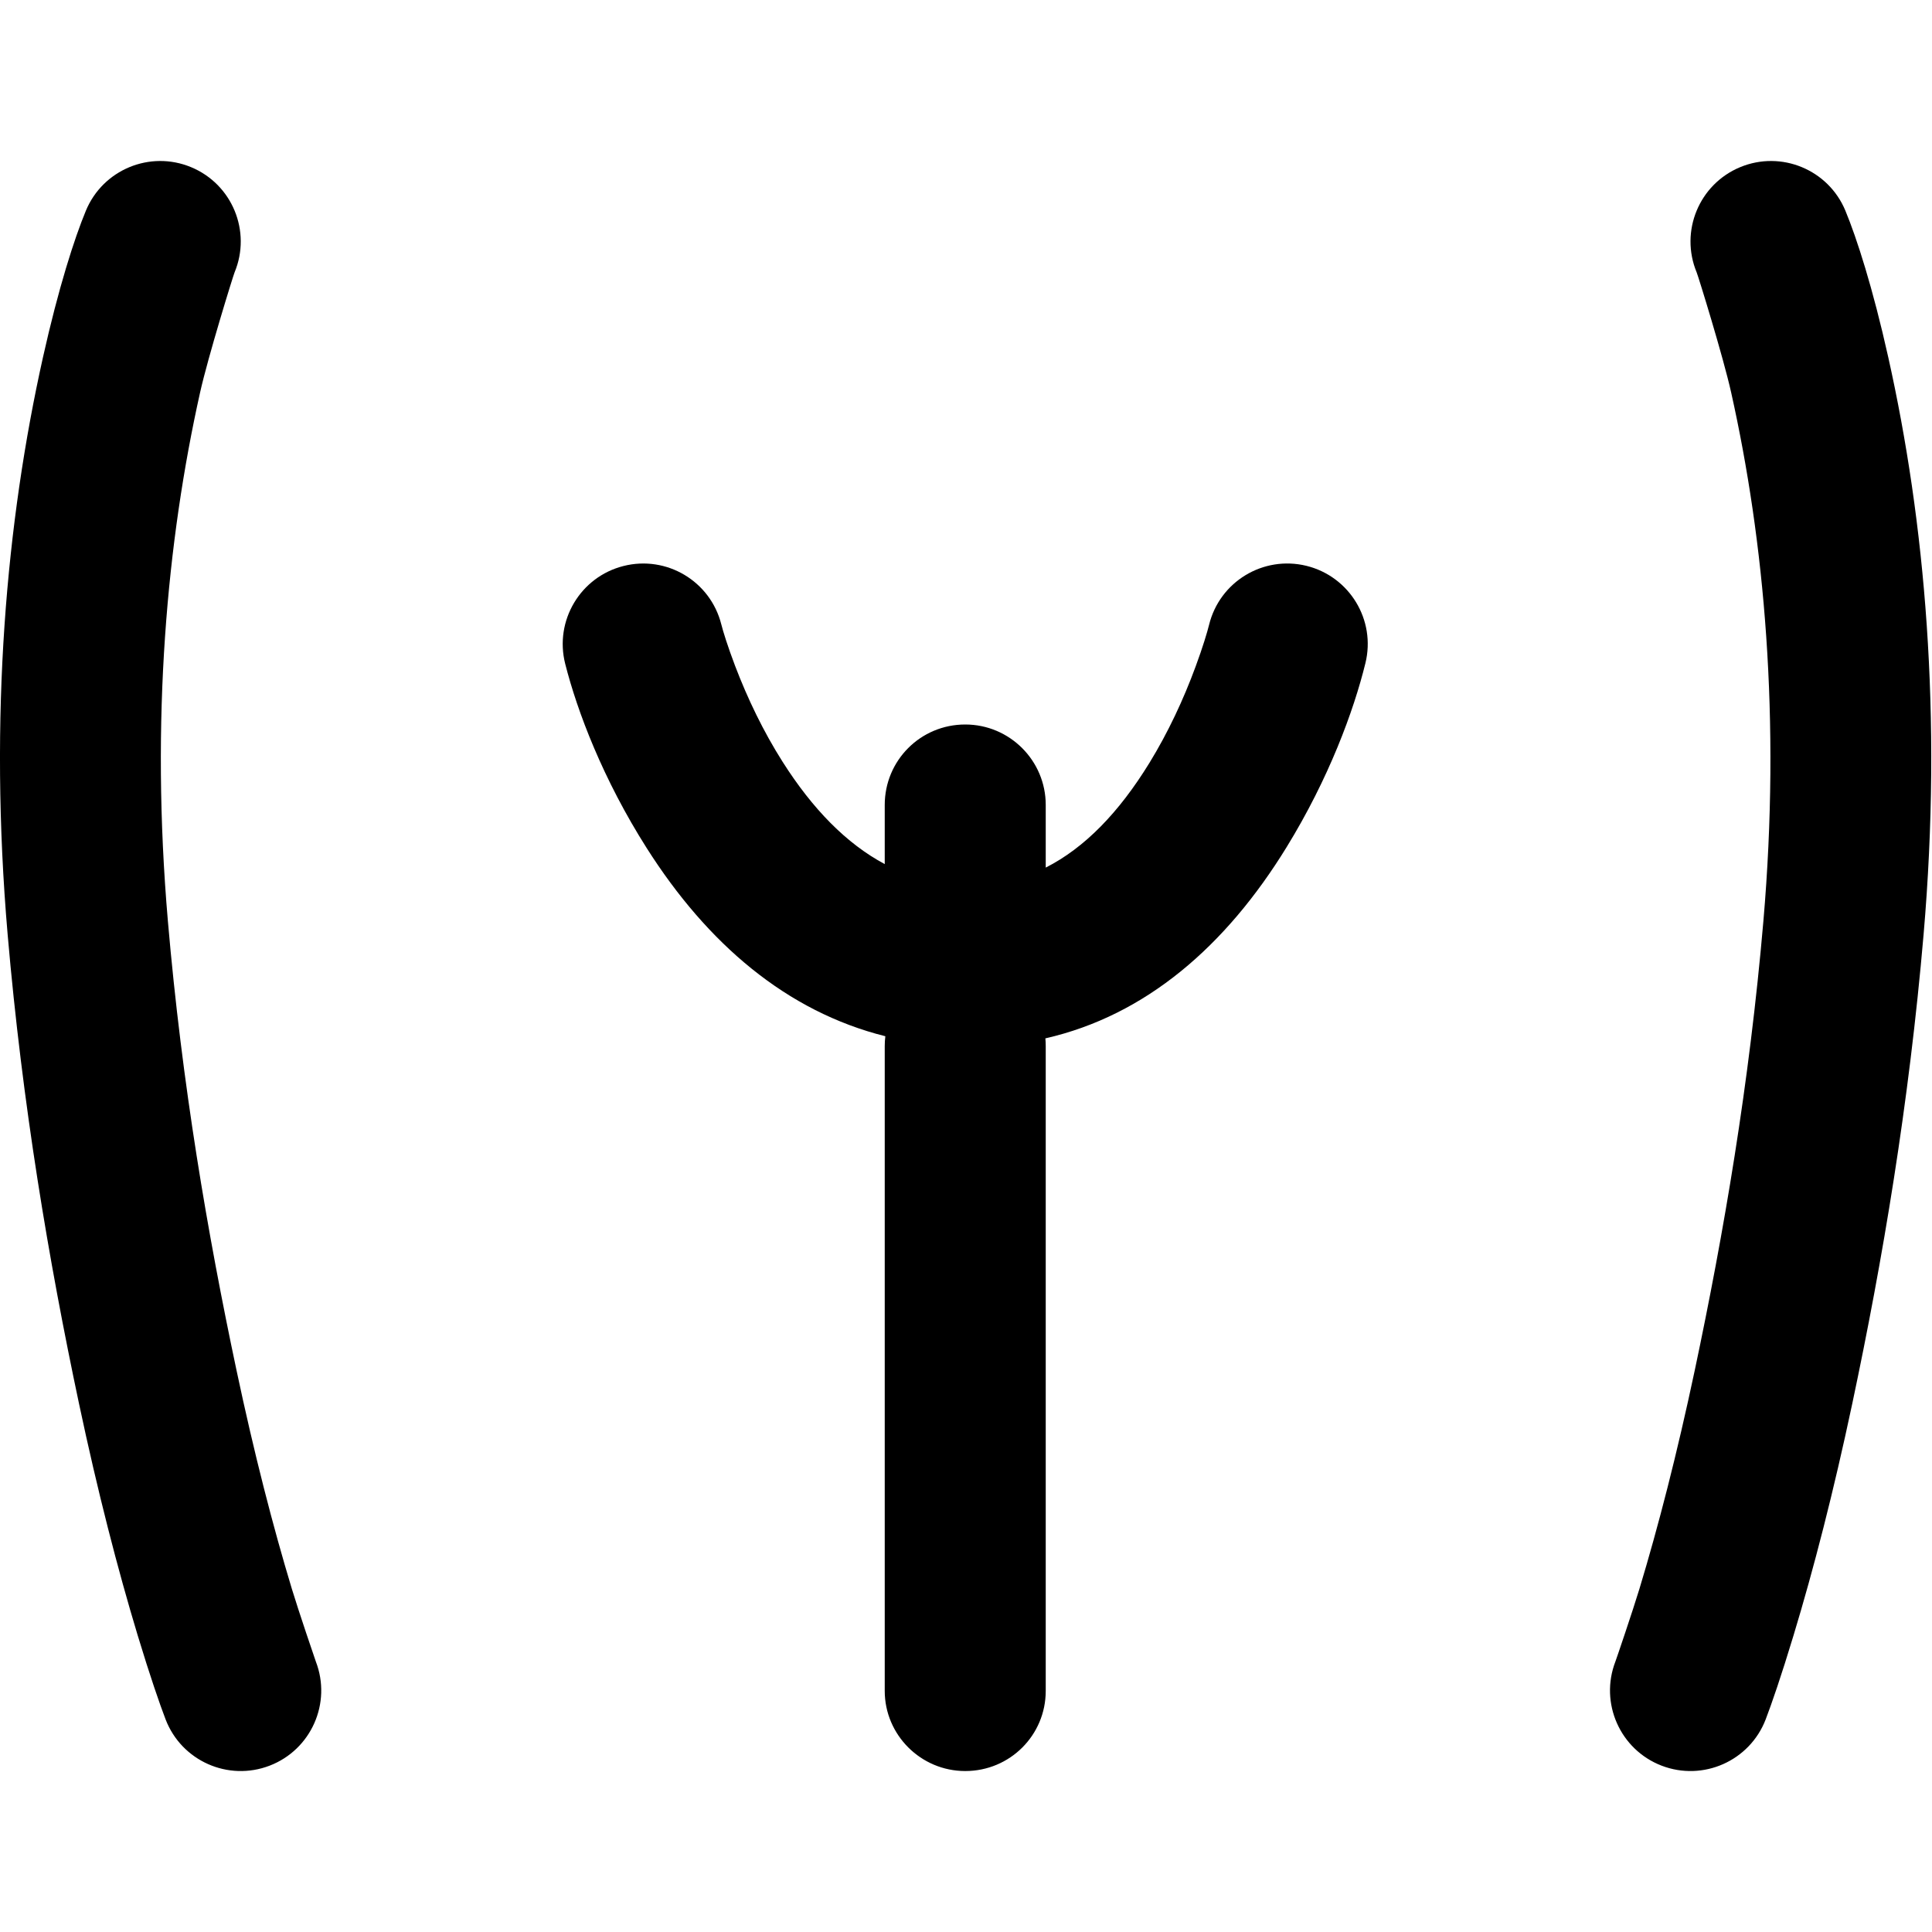 <?xml version="1.0" encoding="UTF-8"?>
<svg width="48px" height="48px" viewBox="0 0 48 48" version="1.1" xmlns="http://www.w3.org/2000/svg" xmlns:xlink="http://www.w3.org/1999/xlink">
    <!-- Generator: Sketch 43.2 (39069) - http://www.bohemiancoding.com/sketch -->
    <title>theicons.co/svg/signs-04</title>
    <desc>Created with Sketch.</desc>
    <defs></defs>
    <g id="The-Icons" stroke="none" stroke-width="1" fill="none" fill-rule="evenodd">
        <path d="M21.981,25.991 L21.981,42.01 C21.981,43.102 22.876,44.001 23.981,44.001 C25.093,44.001 25.981,43.109 25.981,42.01 L25.981,25.991 C25.981,25.926 25.978,25.862 25.972,25.798 C28.468,25.229 30.455,23.505 31.965,21.048 C33.014,19.342 33.633,17.661 33.923,16.477 C34.187,15.405 33.531,14.322 32.458,14.058 C31.385,13.795 30.302,14.451 30.039,15.524 C29.994,15.705 29.885,16.072 29.705,16.559 C29.403,17.381 29.019,18.201 28.557,18.954 C27.802,20.183 26.949,21.065 25.981,21.555 L25.981,19.998 C25.981,18.898 25.086,18 23.981,18 C22.869,18 21.981,18.895 21.981,19.998 L21.981,21.468 C21.029,20.96 20.188,20.099 19.445,18.929 C18.968,18.178 18.574,17.359 18.262,16.54 C18.078,16.054 17.965,15.689 17.92,15.51 C17.649,14.439 16.562,13.791 15.491,14.062 C14.42,14.332 13.771,15.42 14.042,16.491 C14.343,17.679 14.983,19.364 16.069,21.073 C17.575,23.445 19.54,25.13 21.996,25.745 C21.986,25.826 21.981,25.908 21.981,25.991 Z M1.067,8.879 C1.454,7.146 1.85,5.918 2.134,5.234 C2.557,4.214 3.727,3.73 4.747,4.153 C5.768,4.576 6.252,5.746 5.828,6.767 C5.789,6.862 5.168,8.869 4.971,9.751 C4.149,13.435 3.738,17.86 4.171,22.883 C4.52,26.934 5.156,30.648 5.876,34.044 C6.315,36.116 6.784,37.932 7.251,39.475 C7.413,40.009 7.824,41.22 7.847,41.281 C8.244,42.312 7.731,43.47 6.7,43.867 C5.669,44.264 4.512,43.75 4.115,42.72 C3.969,42.34 3.727,41.64 3.422,40.634 C2.923,38.984 2.426,37.058 1.963,34.873 C1.21,31.32 0.554,27.435 0.19,23.218 C-0.279,17.775 0.159,12.95 1.067,8.879 Z M46.914,8.879 C47.823,12.95 48.26,17.775 47.791,23.218 C47.428,27.435 46.772,31.32 46.019,34.873 C45.556,37.058 45.059,38.984 44.559,40.634 C44.255,41.64 44.013,42.34 43.867,42.72 C43.47,43.75 42.312,44.264 41.281,43.867 C40.251,43.47 39.737,42.312 40.134,41.281 C40.158,41.22 40.569,40.009 40.731,39.475 C41.198,37.932 41.667,36.116 42.106,34.044 C42.825,30.648 43.462,26.934 43.811,22.883 C44.244,17.86 43.833,13.435 43.01,9.751 C42.814,8.869 42.193,6.862 42.153,6.767 C41.73,5.746 42.214,4.576 43.234,4.153 C44.255,3.73 45.425,4.214 45.848,5.234 C46.131,5.918 46.528,7.146 46.914,8.879 Z" id="Combined-Shape" fill="#000000"></path>
    </g>
</svg>